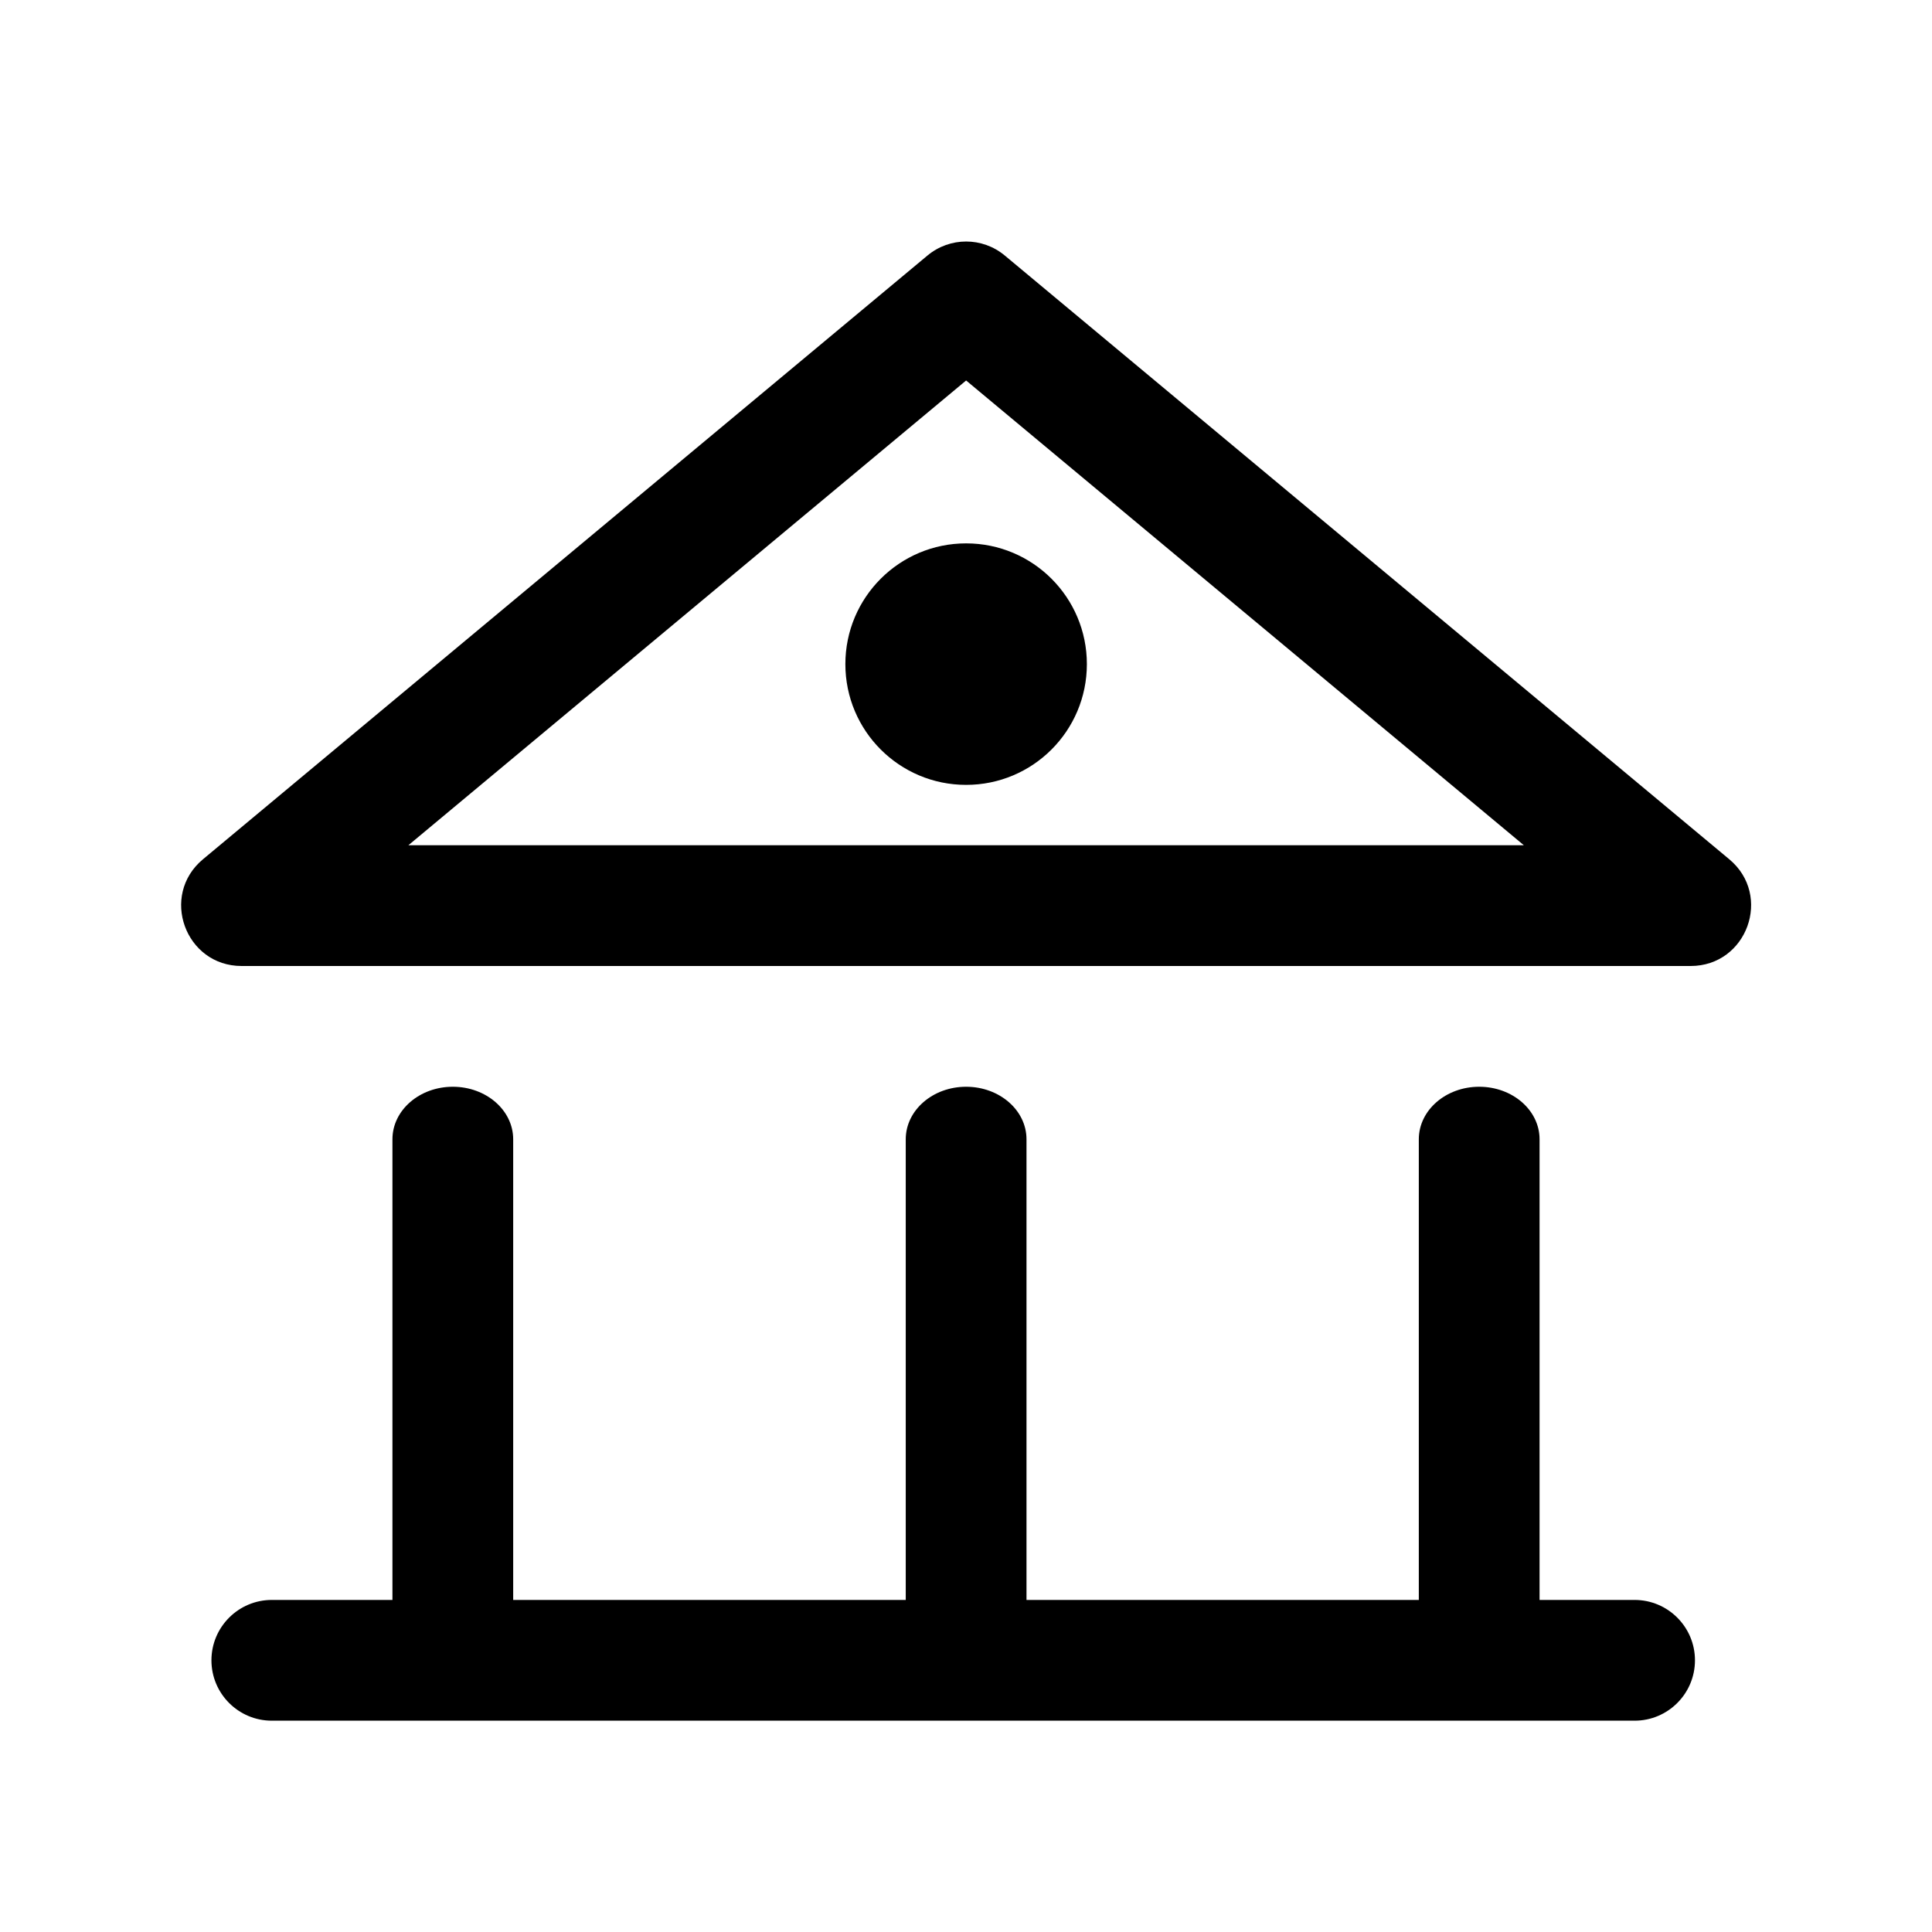 <svg width="32" height="32" viewBox="0 0 32 32" xmlns="http://www.w3.org/2000/svg">
    <path d="M15.002,26.5 L15.002,18.87 C15.002,18.389 15.45,18 16.002,18 C16.554,18 17.002,18.389 17.002,18.87 L17.002,26.5 L23.5,26.5 L23.5,18.87 C23.5,18.389 23.948,18 24.5,18 C25.052,18 25.5,18.389 25.5,18.87 L25.5,26.5 L27.074,26.5 C27.626,26.5 28.074,26.948 28.074,27.5 C28.074,28.052 27.626,28.5 27.074,28.5 L4.502,28.5 C3.95,28.5 3.502,28.052 3.502,27.5 C3.502,26.948 3.95,26.5 4.502,26.5 L6.5,26.5 L6.5,18.87 C6.5,18.389 6.948,18 7.5,18 C8.052,18 8.5,18.389 8.5,18.87 L8.5,26.5 L15.002,26.5 Z M15.362,4.232 C15.733,3.923 16.271,3.923 16.642,4.232 L28.642,14.232 C29.361,14.831 28.937,16 28.002,16 L4.002,16 C3.067,16 2.643,14.831 3.362,14.232 L15.362,4.232 Z M6.764,14 L25.24,14 L16.002,6.302 L6.764,14 Z M16.002,13 C14.897,13 14.002,12.105 14.002,11 C14.002,9.895 14.897,9 16.002,9 C17.107,9 18.002,9.895 18.002,11 C18.002,12.105 17.107,13 16.002,13 Z"/>
</svg>
